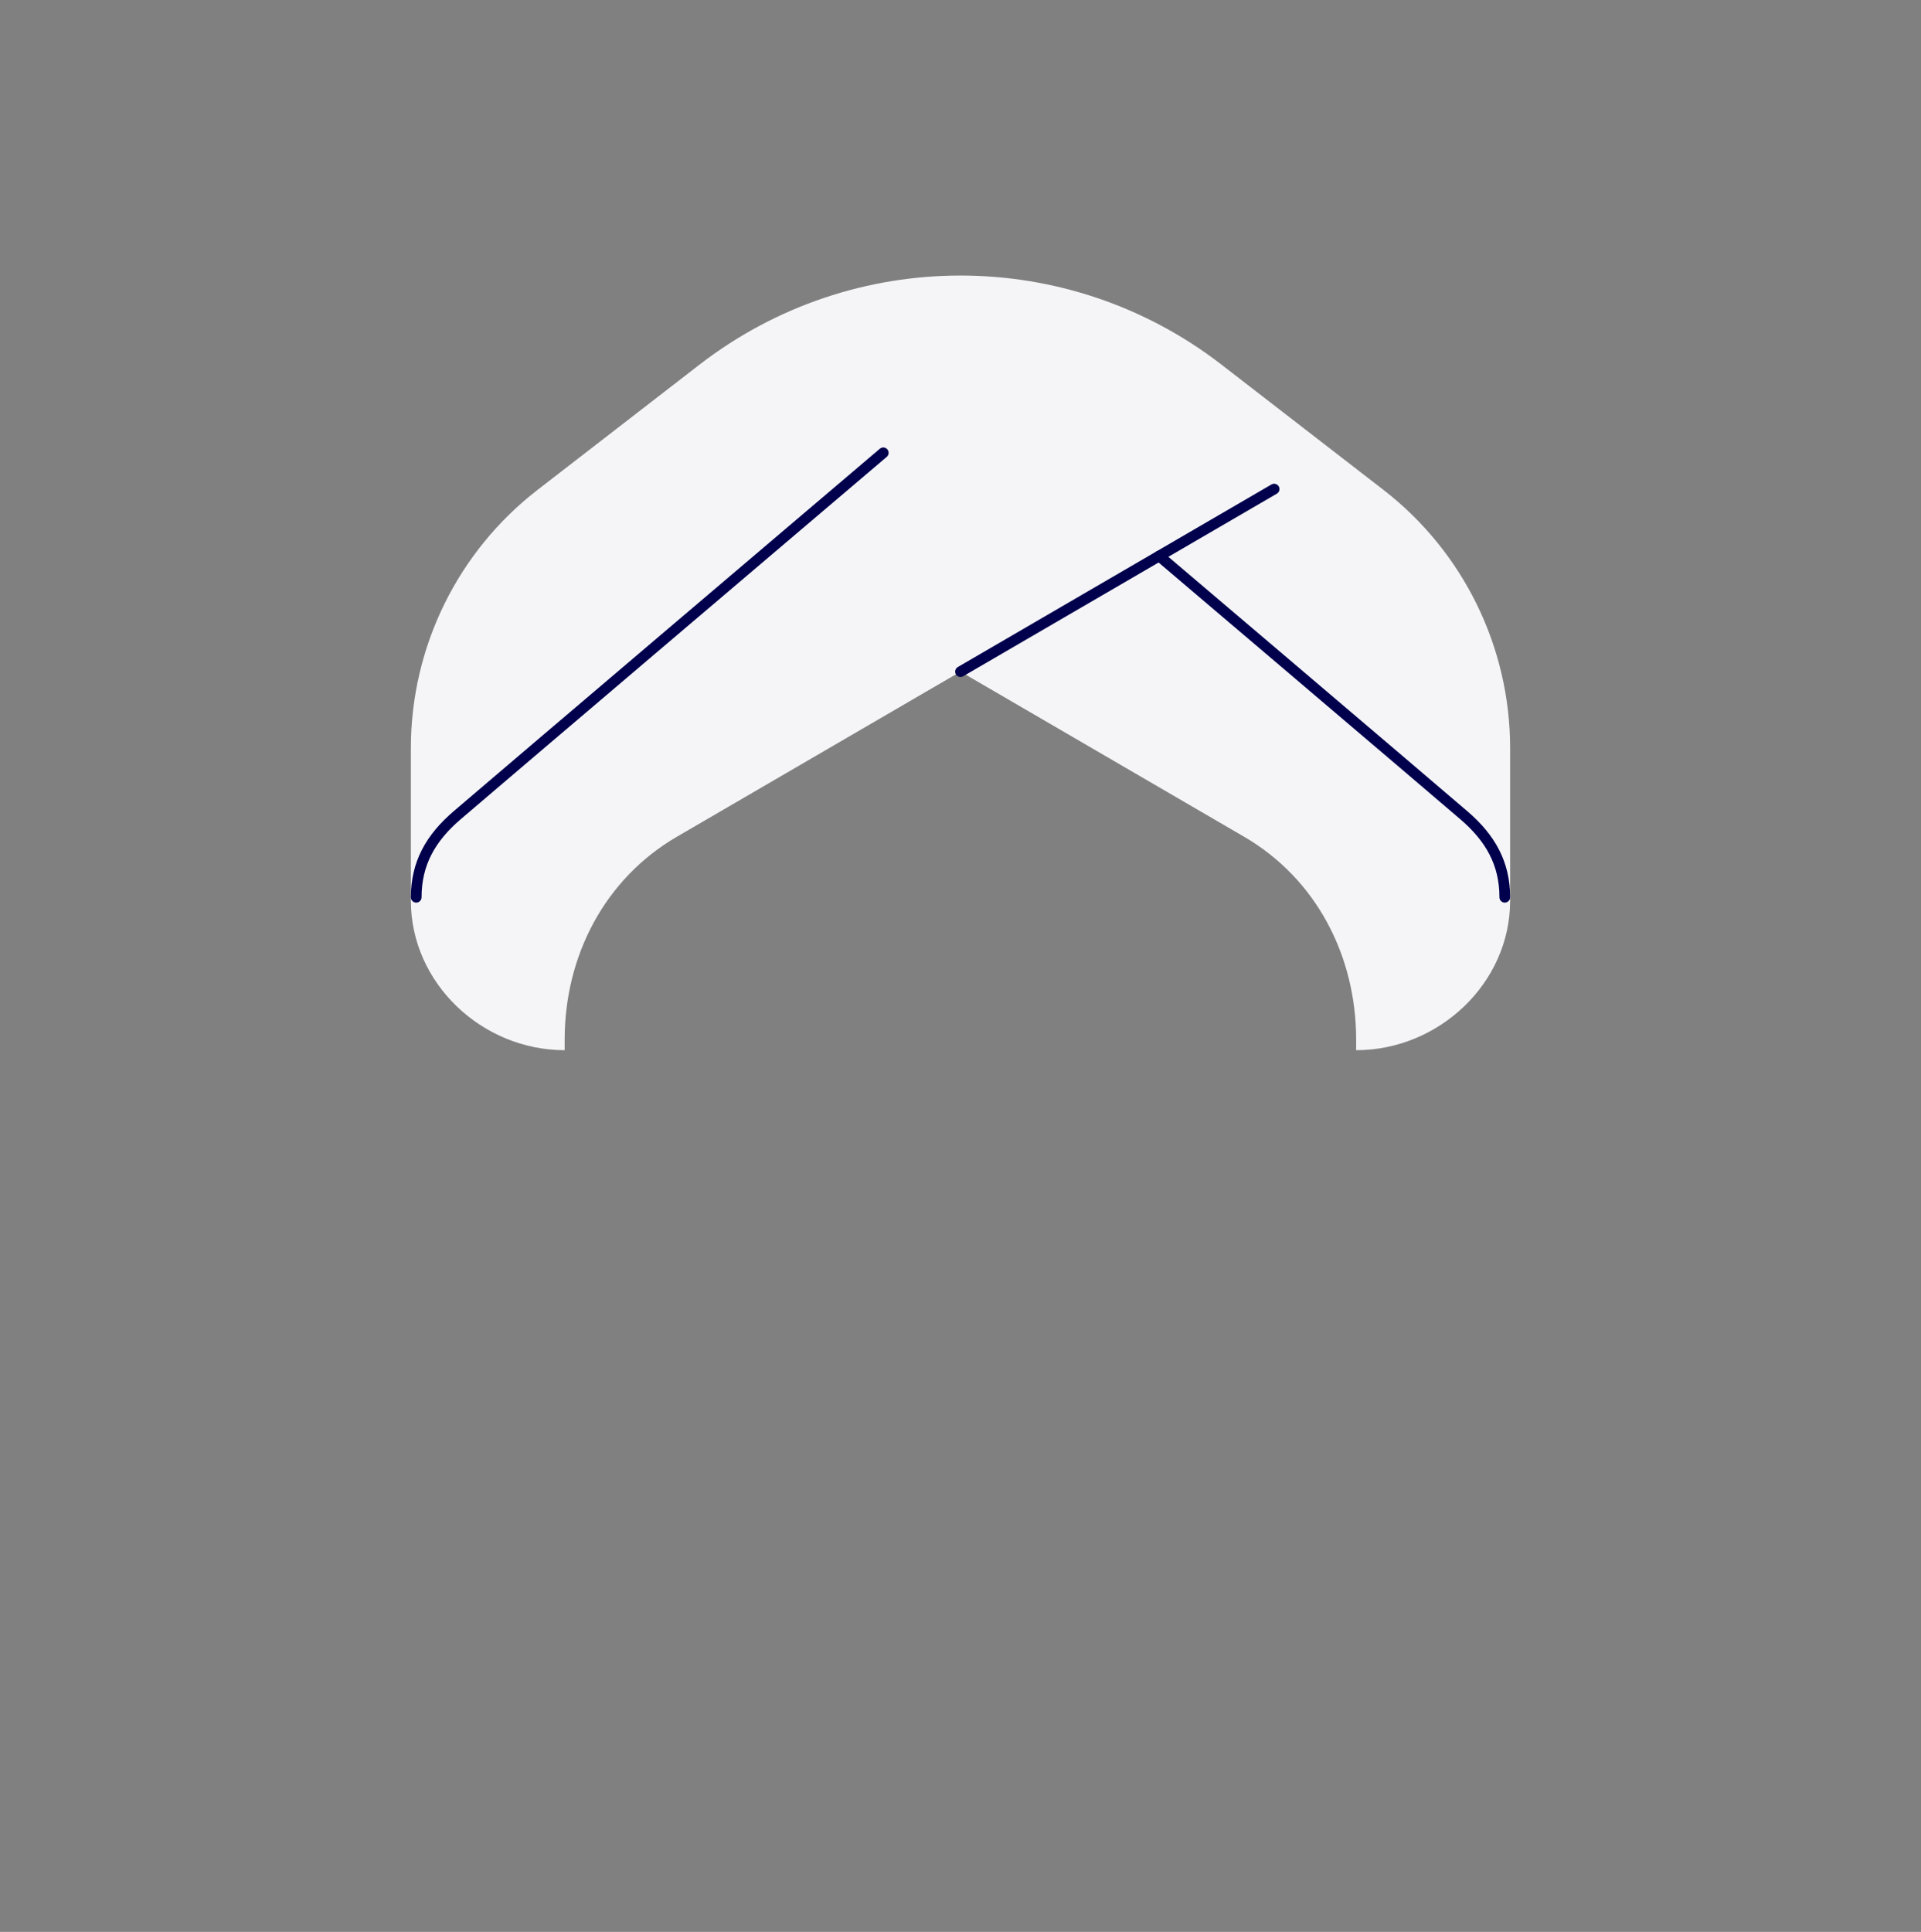 <svg width="180" height="181" viewBox="0 0 180 181" fill="none" xmlns="http://www.w3.org/2000/svg">
<rect x="0" y="0" width="180" height="181" fill="#808080" stroke="none"/>
<path fill-rule="evenodd" clip-rule="evenodd" d="M90 62.926L116.576 78.395C123.34 82.331 127.073 89.566 127.073 97.391V98.392C134.804 98.392 141.5 92.124 141.5 84.392V70.089C141.5 60.62 137.115 51.684 129.623 45.891L114.468 34.173C100.059 23.03 79.941 23.03 65.531 34.173L50.377 45.891C42.886 51.684 38.5 60.62 38.5 70.089V84.392C38.5 92.124 45.178 98.392 52.91 98.392V97.391C52.91 89.566 56.66 82.331 63.423 78.395L90 62.926Z" fill="#F5F5F8"/>
<path d="M90 62.926L119.387 45.822" stroke="#00004D" stroke-linecap="round" stroke-linejoin="round"/>
<path d="M82.765 42.423C82.765 42.423 47.591 72.303 42.83 76.386C40.355 78.508 39 80.88 39 84.066" stroke="#00004D" stroke-linecap="round" stroke-linejoin="round"/>
<path d="M108.615 52.092C108.615 52.092 132.409 72.303 137.17 76.386C139.645 78.508 141 80.88 141 84.066" stroke="#00004D" stroke-linecap="round" stroke-linejoin="round"/>
</svg>
